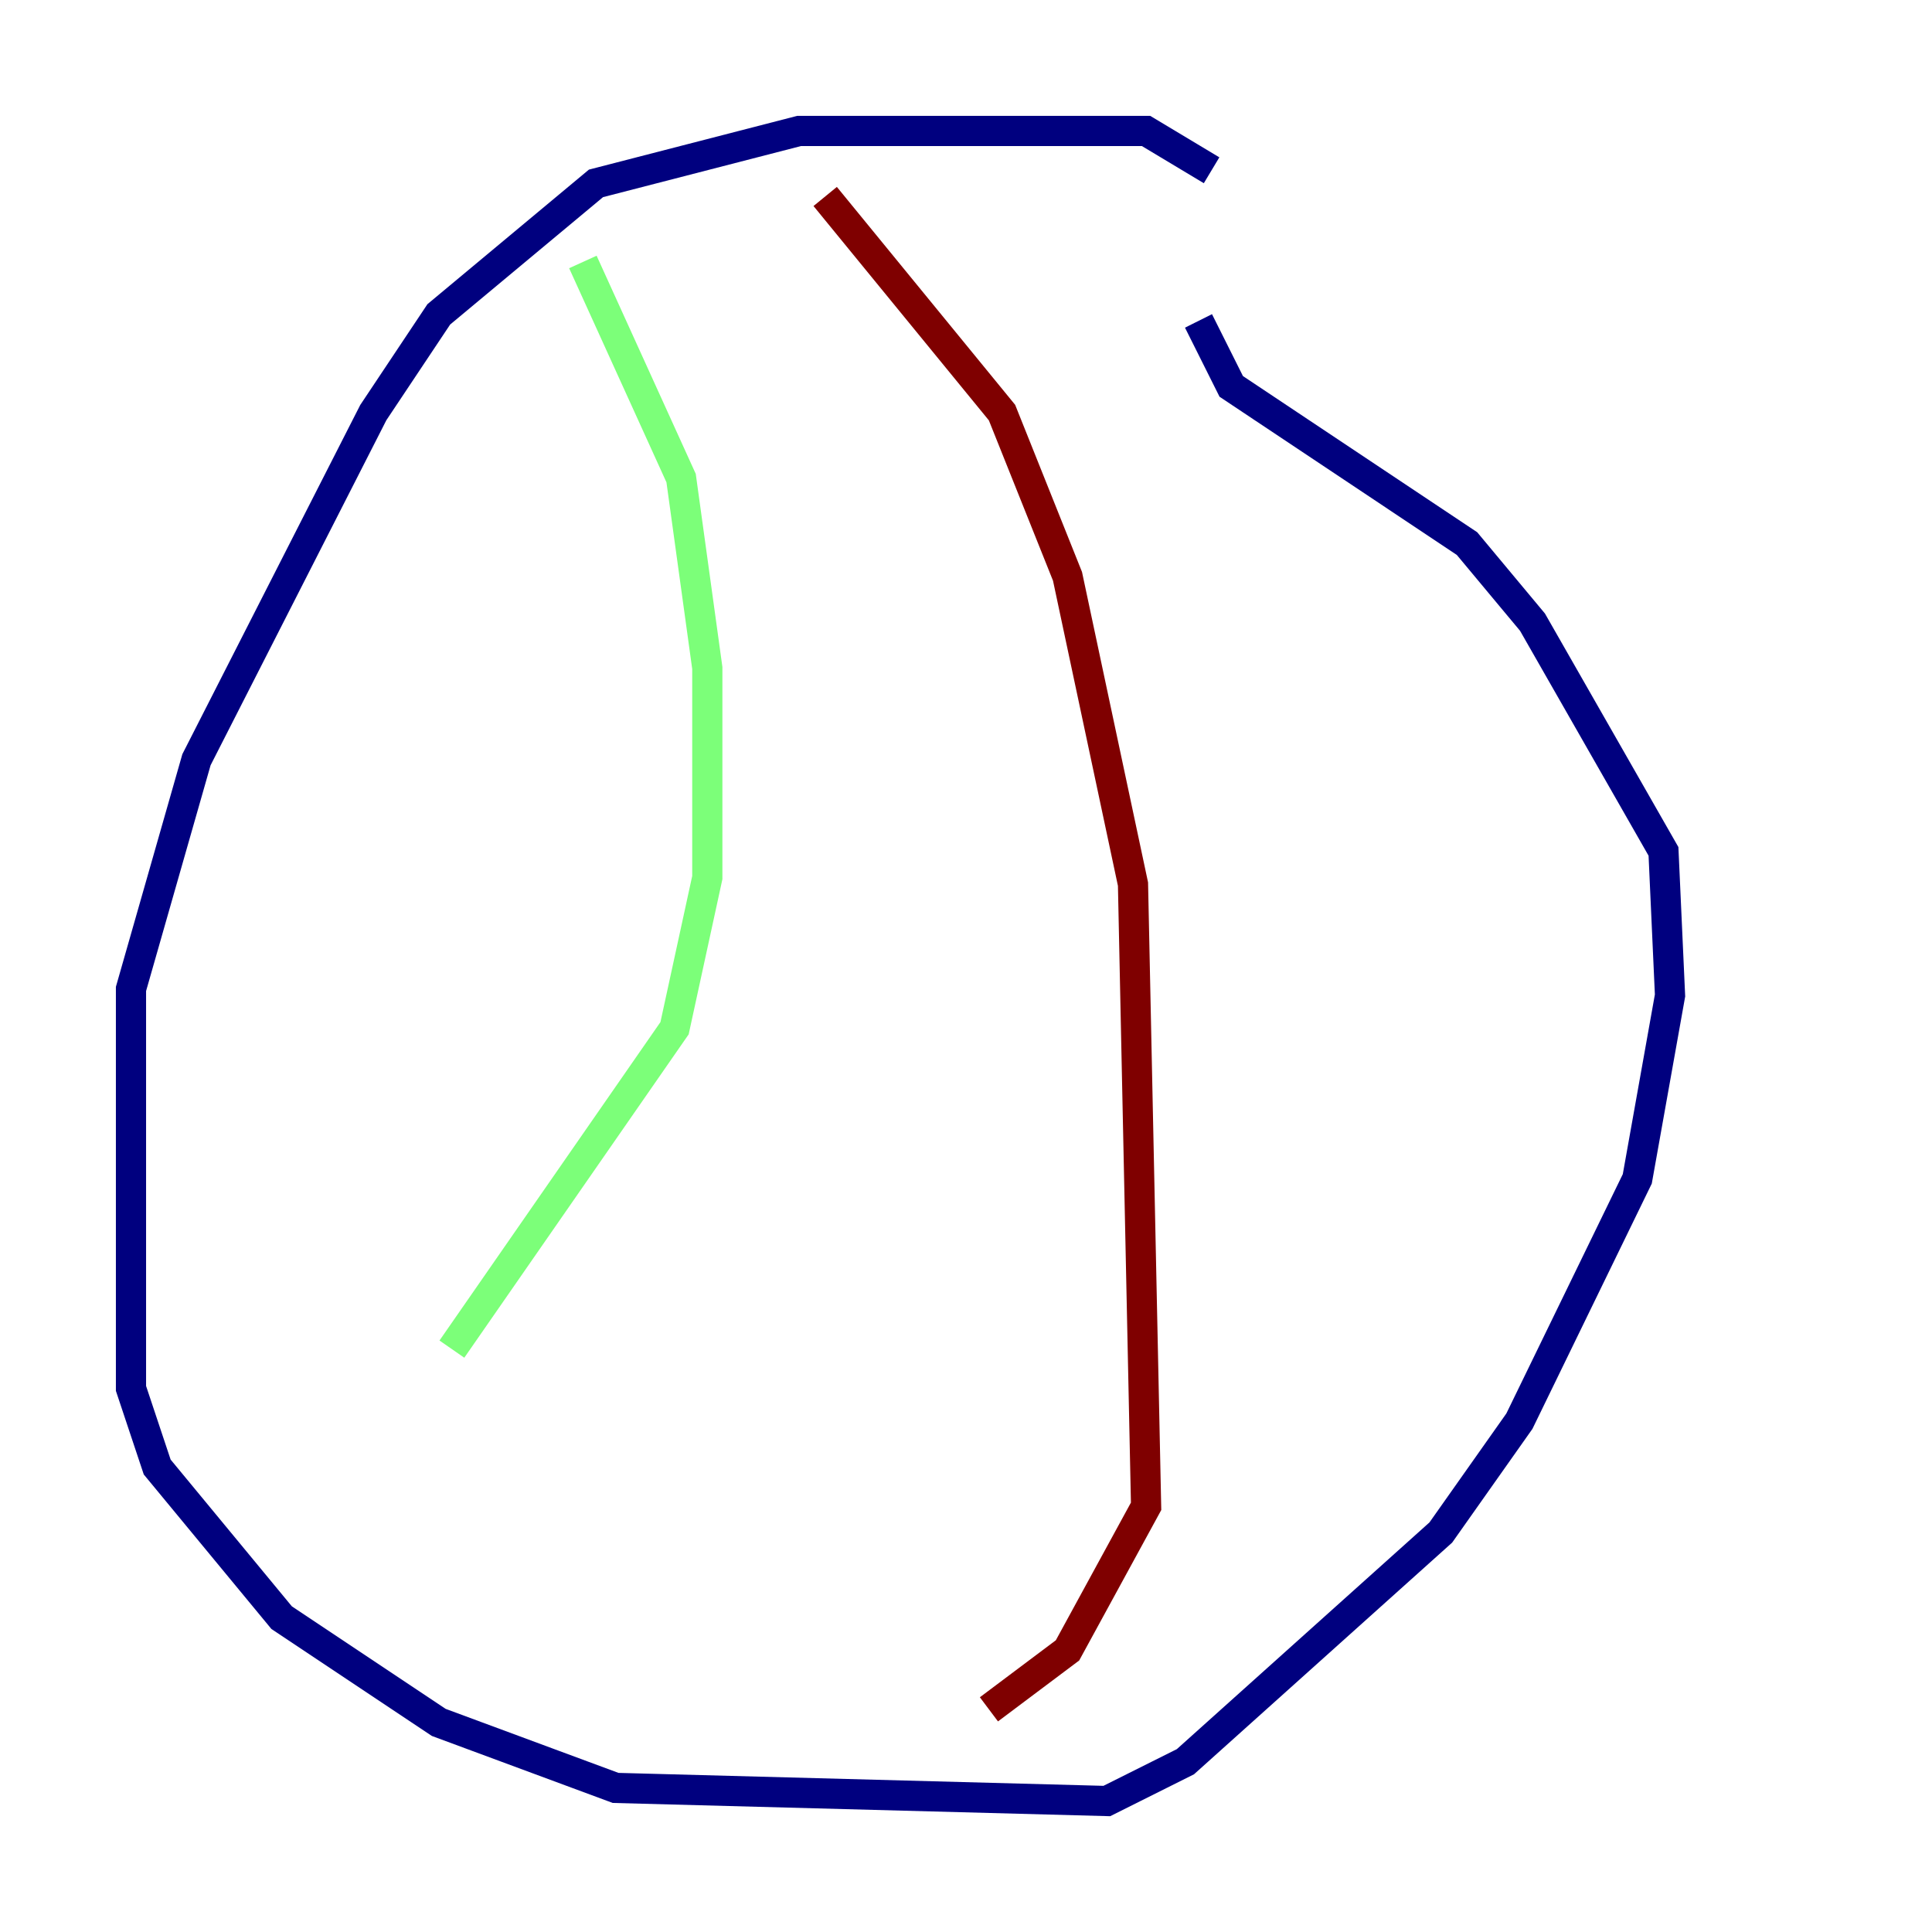 <?xml version="1.0" encoding="utf-8" ?>
<svg baseProfile="tiny" height="128" version="1.2" viewBox="0,0,128,128" width="128" xmlns="http://www.w3.org/2000/svg" xmlns:ev="http://www.w3.org/2001/xml-events" xmlns:xlink="http://www.w3.org/1999/xlink"><defs /><polyline fill="none" points="80.271,11.281 75.932,8.678 52.936,8.678 39.485,12.149 29.071,20.827 24.732,27.336 13.017,50.332 8.678,65.519 8.678,91.986 10.414,97.193 18.658,107.173 29.071,114.115 40.786,118.454 73.329,119.322 78.536,116.719 95.458,101.532 100.664,94.156 108.475,78.102 110.644,65.953 110.21,56.407 101.532,41.22 97.193,36.014 81.573,25.6 79.403,21.261" stroke="#00007f" stroke-width="2" /><polyline fill="none" points="38.617,17.356 45.125,31.675 46.861,44.258 46.861,58.142 44.691,68.122 29.939,89.383" stroke="#7cff79" stroke-width="2" /><polyline fill="none" points="54.671,13.017 66.386,27.336 70.725,38.183 75.064,58.576 75.932,99.797 70.725,109.342 65.519,113.248" stroke="#7f0000" stroke-width="2" /></svg>